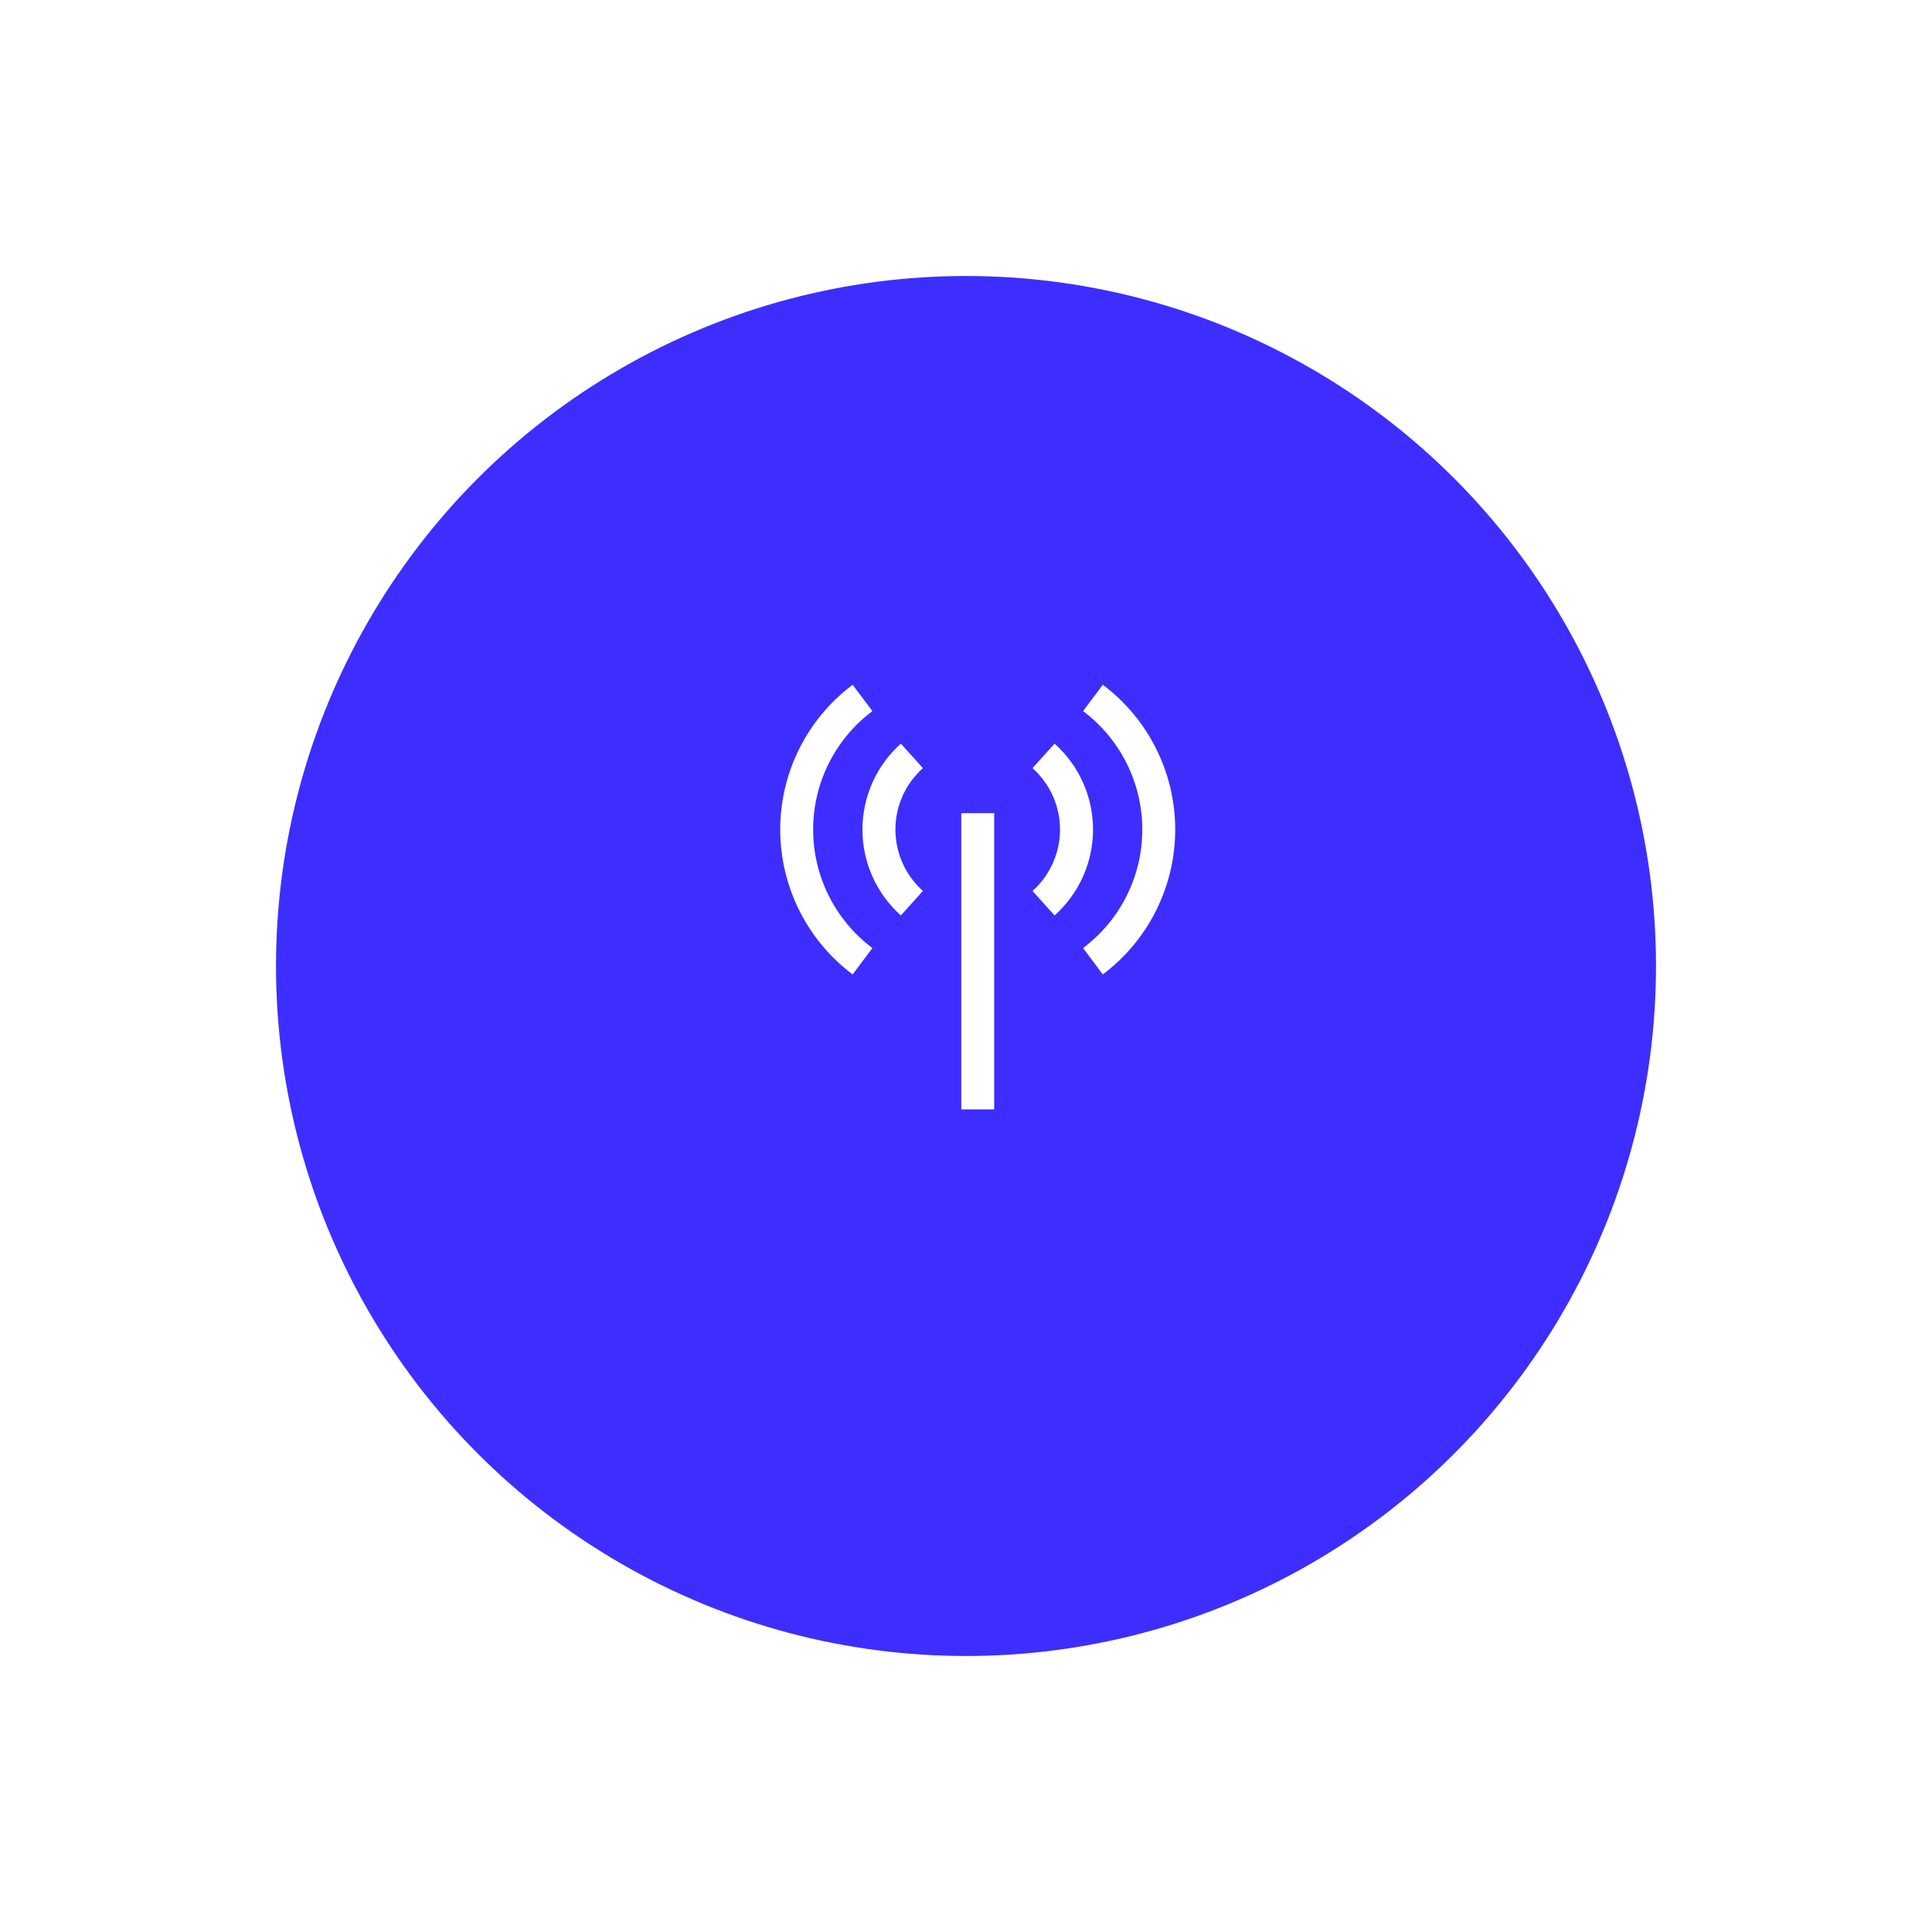 <svg width="56" height="56" viewBox="0 0 56 56" fill="none" xmlns="http://www.w3.org/2000/svg">
  <g filter="url(#filter0_d_1_35)">
    <circle cx="28" cy="26" r="20" fill="#3D2EFF"/>
  </g>
  <path d="M27.863 23.57H28.817V32.157H27.863V23.57Z" fill="white" stroke-linejoin="round"/>
  <path d="M26.112 26.535C25.403 25.901 24.998 24.996 24.998 24.045C24.998 23.094 25.403 22.188 26.112 21.555L26.751 22.265C26.244 22.718 25.954 23.365 25.954 24.045C25.954 24.724 26.244 25.372 26.751 25.824L26.112 26.535Z" fill="white" stroke-linejoin="round"/>
  <path d="M30.567 26.535L29.928 25.824C30.435 25.372 30.725 24.724 30.725 24.045C30.725 23.365 30.435 22.718 29.928 22.265L30.567 21.555C31.276 22.188 31.682 23.094 31.682 24.045C31.682 24.996 31.276 25.901 30.567 26.535Z" fill="white" stroke-linejoin="round"/>
  <path d="M24.714 28.244C23.393 27.253 22.615 25.697 22.615 24.046C22.615 22.394 23.393 20.839 24.714 19.848L25.287 20.611C24.206 21.422 23.569 22.694 23.569 24.046C23.569 25.397 24.206 26.669 25.287 27.48L24.714 28.244Z" fill="white" stroke-linejoin="round"/>
  <path d="M31.965 28.244L31.393 27.48C32.474 26.669 33.11 25.397 33.11 24.046C33.11 22.694 32.474 21.422 31.393 20.611L31.965 19.848C33.286 20.839 34.064 22.394 34.064 24.046C34.064 25.697 33.286 27.253 31.965 28.244Z" fill="white" stroke-linejoin="round"/>
  
  <defs>
    <filter id="filter0_d_1_35" x="0" y="0" width="56" height="56" filterUnits="userSpaceOnUse" color-interpolation-filters="sRGB">
      <feFlood flood-opacity="0" result="BackgroundImageFix"/>
      <feColorMatrix in="SourceAlpha" type="matrix" values="0 0 0 0 0 0 0 0 0 0 0 0 0 0 0 0 0 0 127 0" result="hardAlpha"/>
      <feMorphology radius="4" operator="dilate" in="SourceAlpha" result="effect1_dropShadow_1_35"/>
      <feOffset dy="2"/>
      <feGaussianBlur stdDeviation="2"/>
      <feColorMatrix type="matrix" values="0 0 0 0 0.365 0 0 0 0 0.431 0 0 0 0 0.643 0 0 0 0.21 0"/>
      <feBlend mode="normal" in2="BackgroundImageFix" result="effect1_dropShadow_1_35"/>
      <feBlend mode="normal" in="SourceGraphic" in2="effect1_dropShadow_1_35" result="shape"/>
    </filter>
  </defs>
</svg>